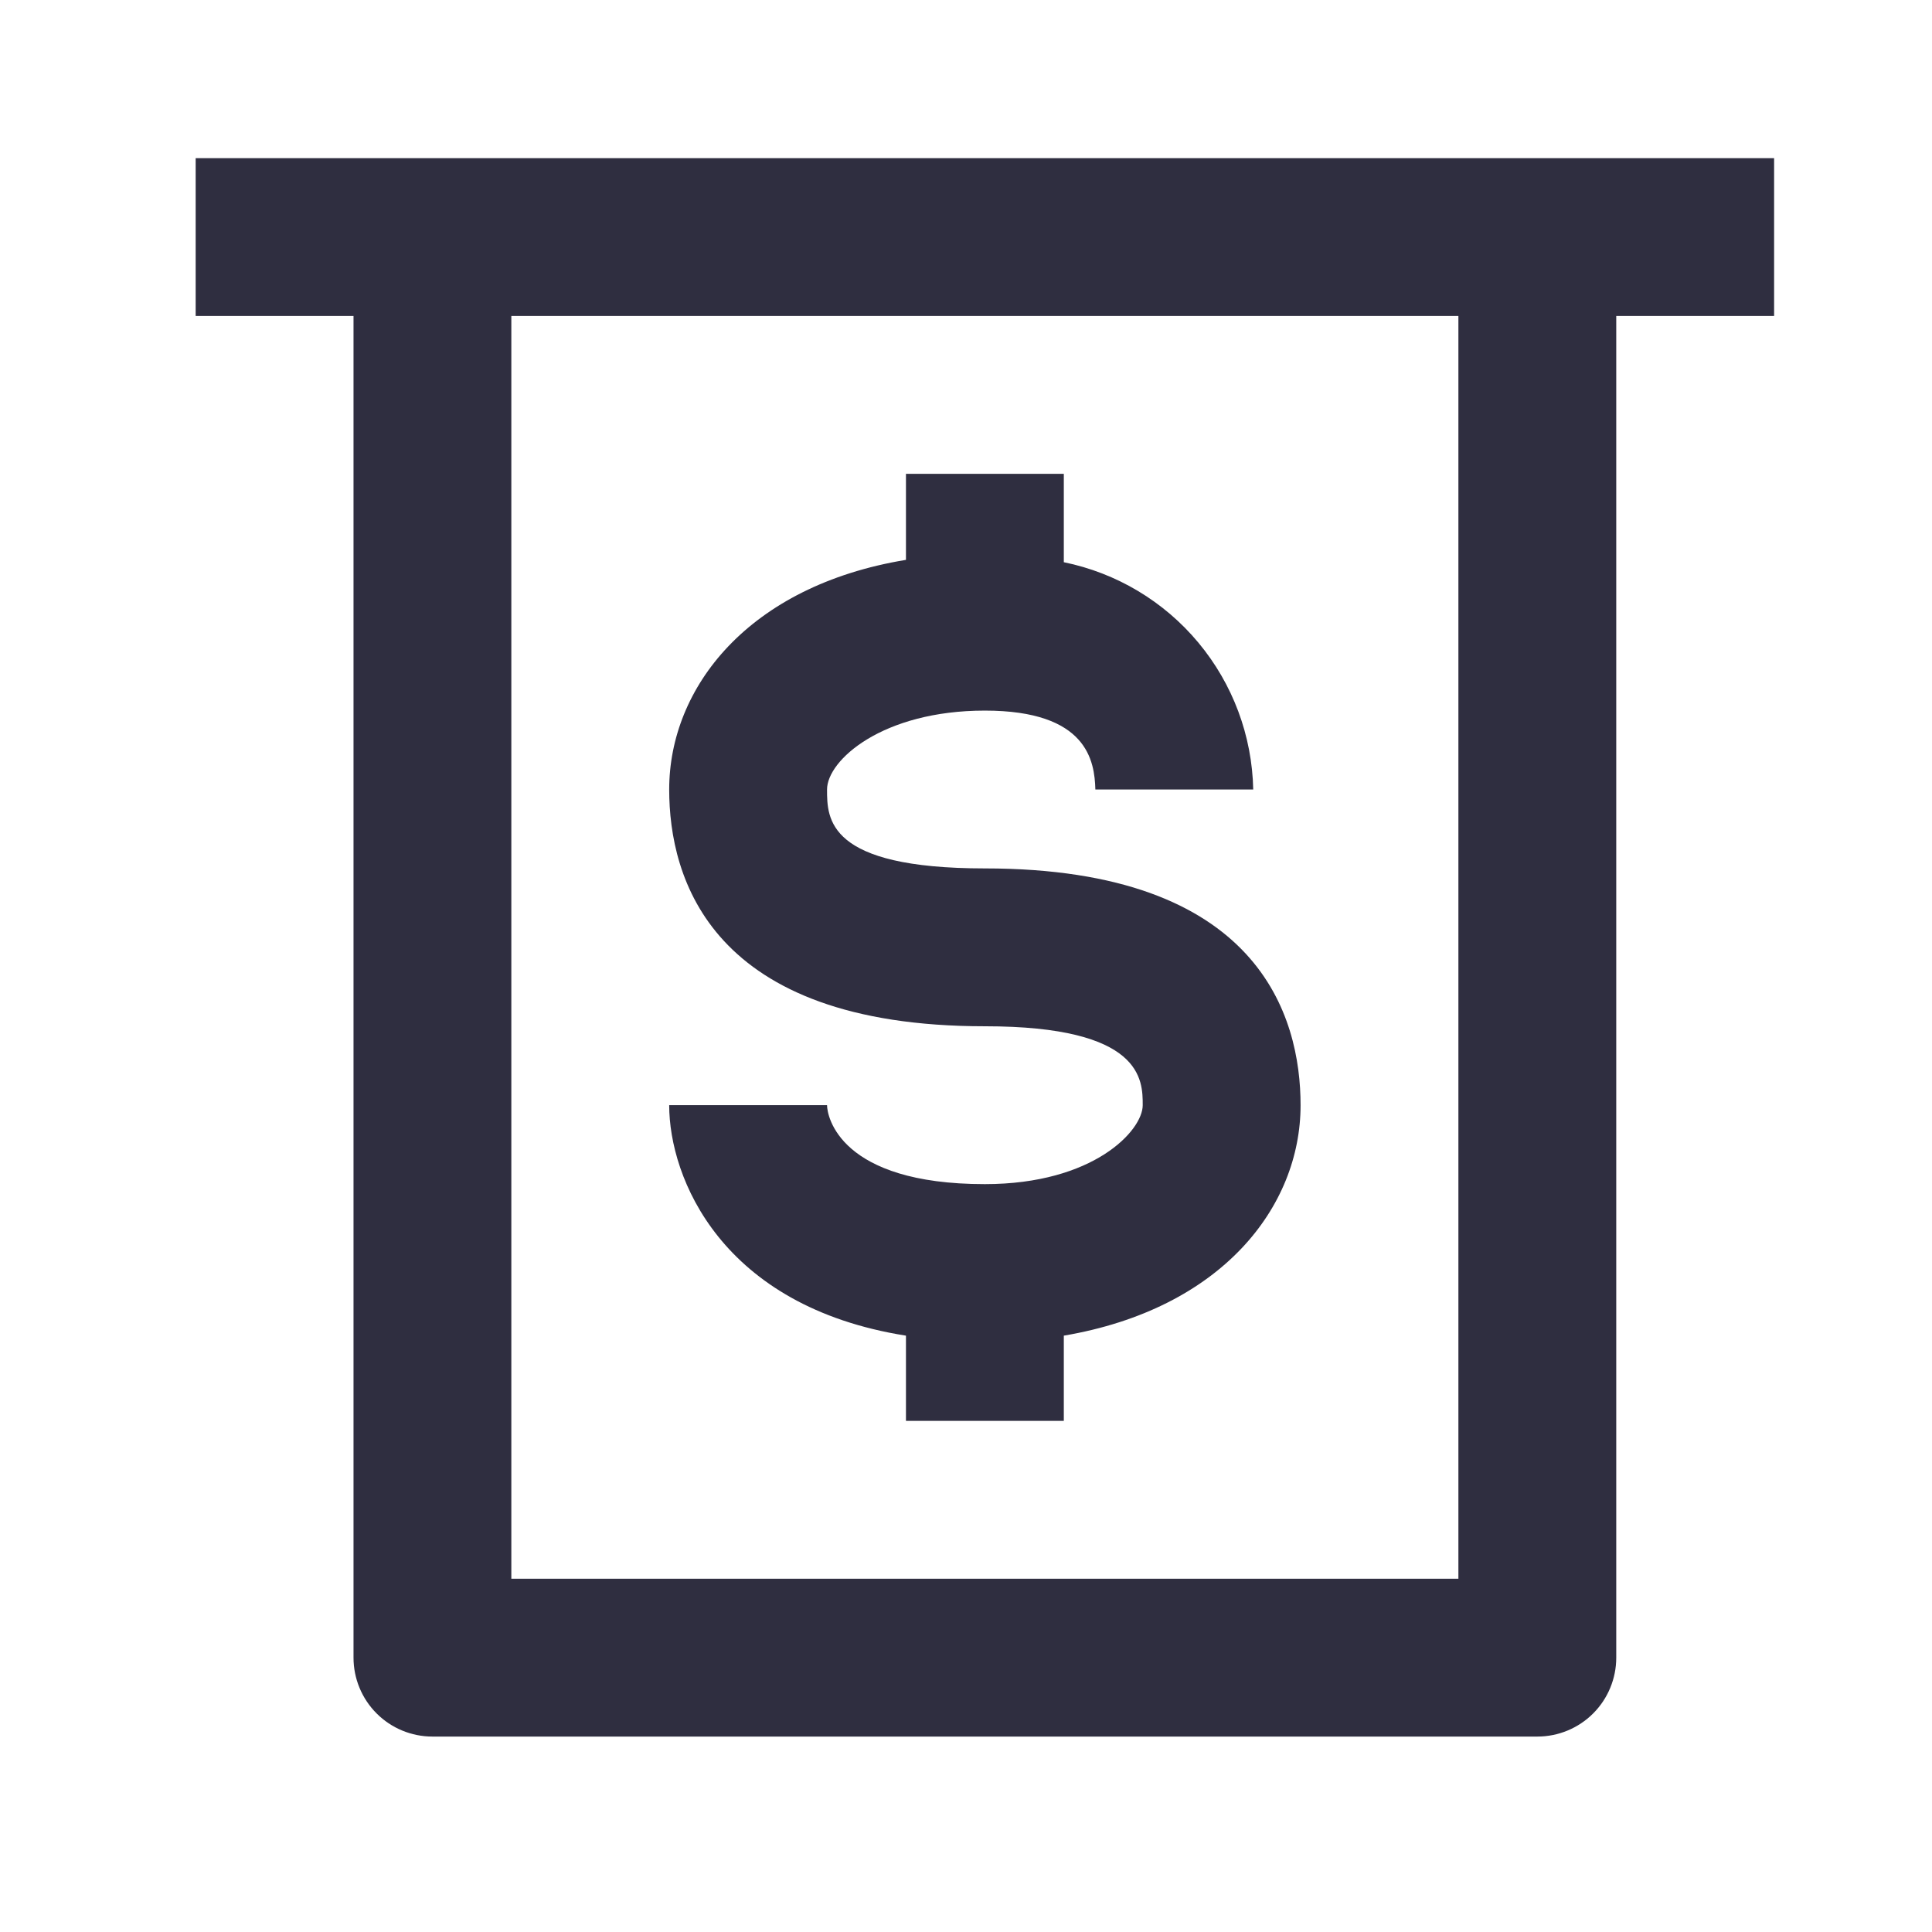 <svg width="51" height="51" viewBox="0 0 51 51" fill="none" xmlns="http://www.w3.org/2000/svg">
<path d="M25.998 31.258C22.165 31.258 21.832 29.466 21.832 29.174H17.665C17.665 31.091 19.04 34.487 23.915 35.258V37.508H28.082V35.258C32.248 34.55 34.332 31.862 34.332 29.174C34.332 26.841 33.248 22.924 25.998 22.924C21.832 22.924 21.832 21.612 21.832 20.841C21.832 20.07 23.29 18.758 25.998 18.758C28.707 18.758 28.894 20.091 28.915 20.841H33.082C33.053 19.422 32.543 18.055 31.634 16.964C30.726 15.873 29.473 15.125 28.082 14.841V12.508H23.915V14.779C19.748 15.466 17.665 18.154 17.665 20.841C17.665 23.174 18.748 27.091 25.998 27.091C30.165 27.091 30.165 28.508 30.165 29.174C30.165 29.841 28.873 31.258 25.998 31.258Z" fill="#2F2E40"/>
<path d="M11.415 4.175H5.165V8.341H9.332V43.758C9.332 44.31 9.551 44.84 9.942 45.231C10.333 45.622 10.863 45.841 11.415 45.841H40.582C41.134 45.841 41.664 45.622 42.055 45.231C42.446 44.84 42.665 44.31 42.665 43.758V8.341H46.832V4.175H11.415ZM38.498 41.675H13.498V8.341H38.498V41.675Z" fill="#2F2E40"/>
</svg>
